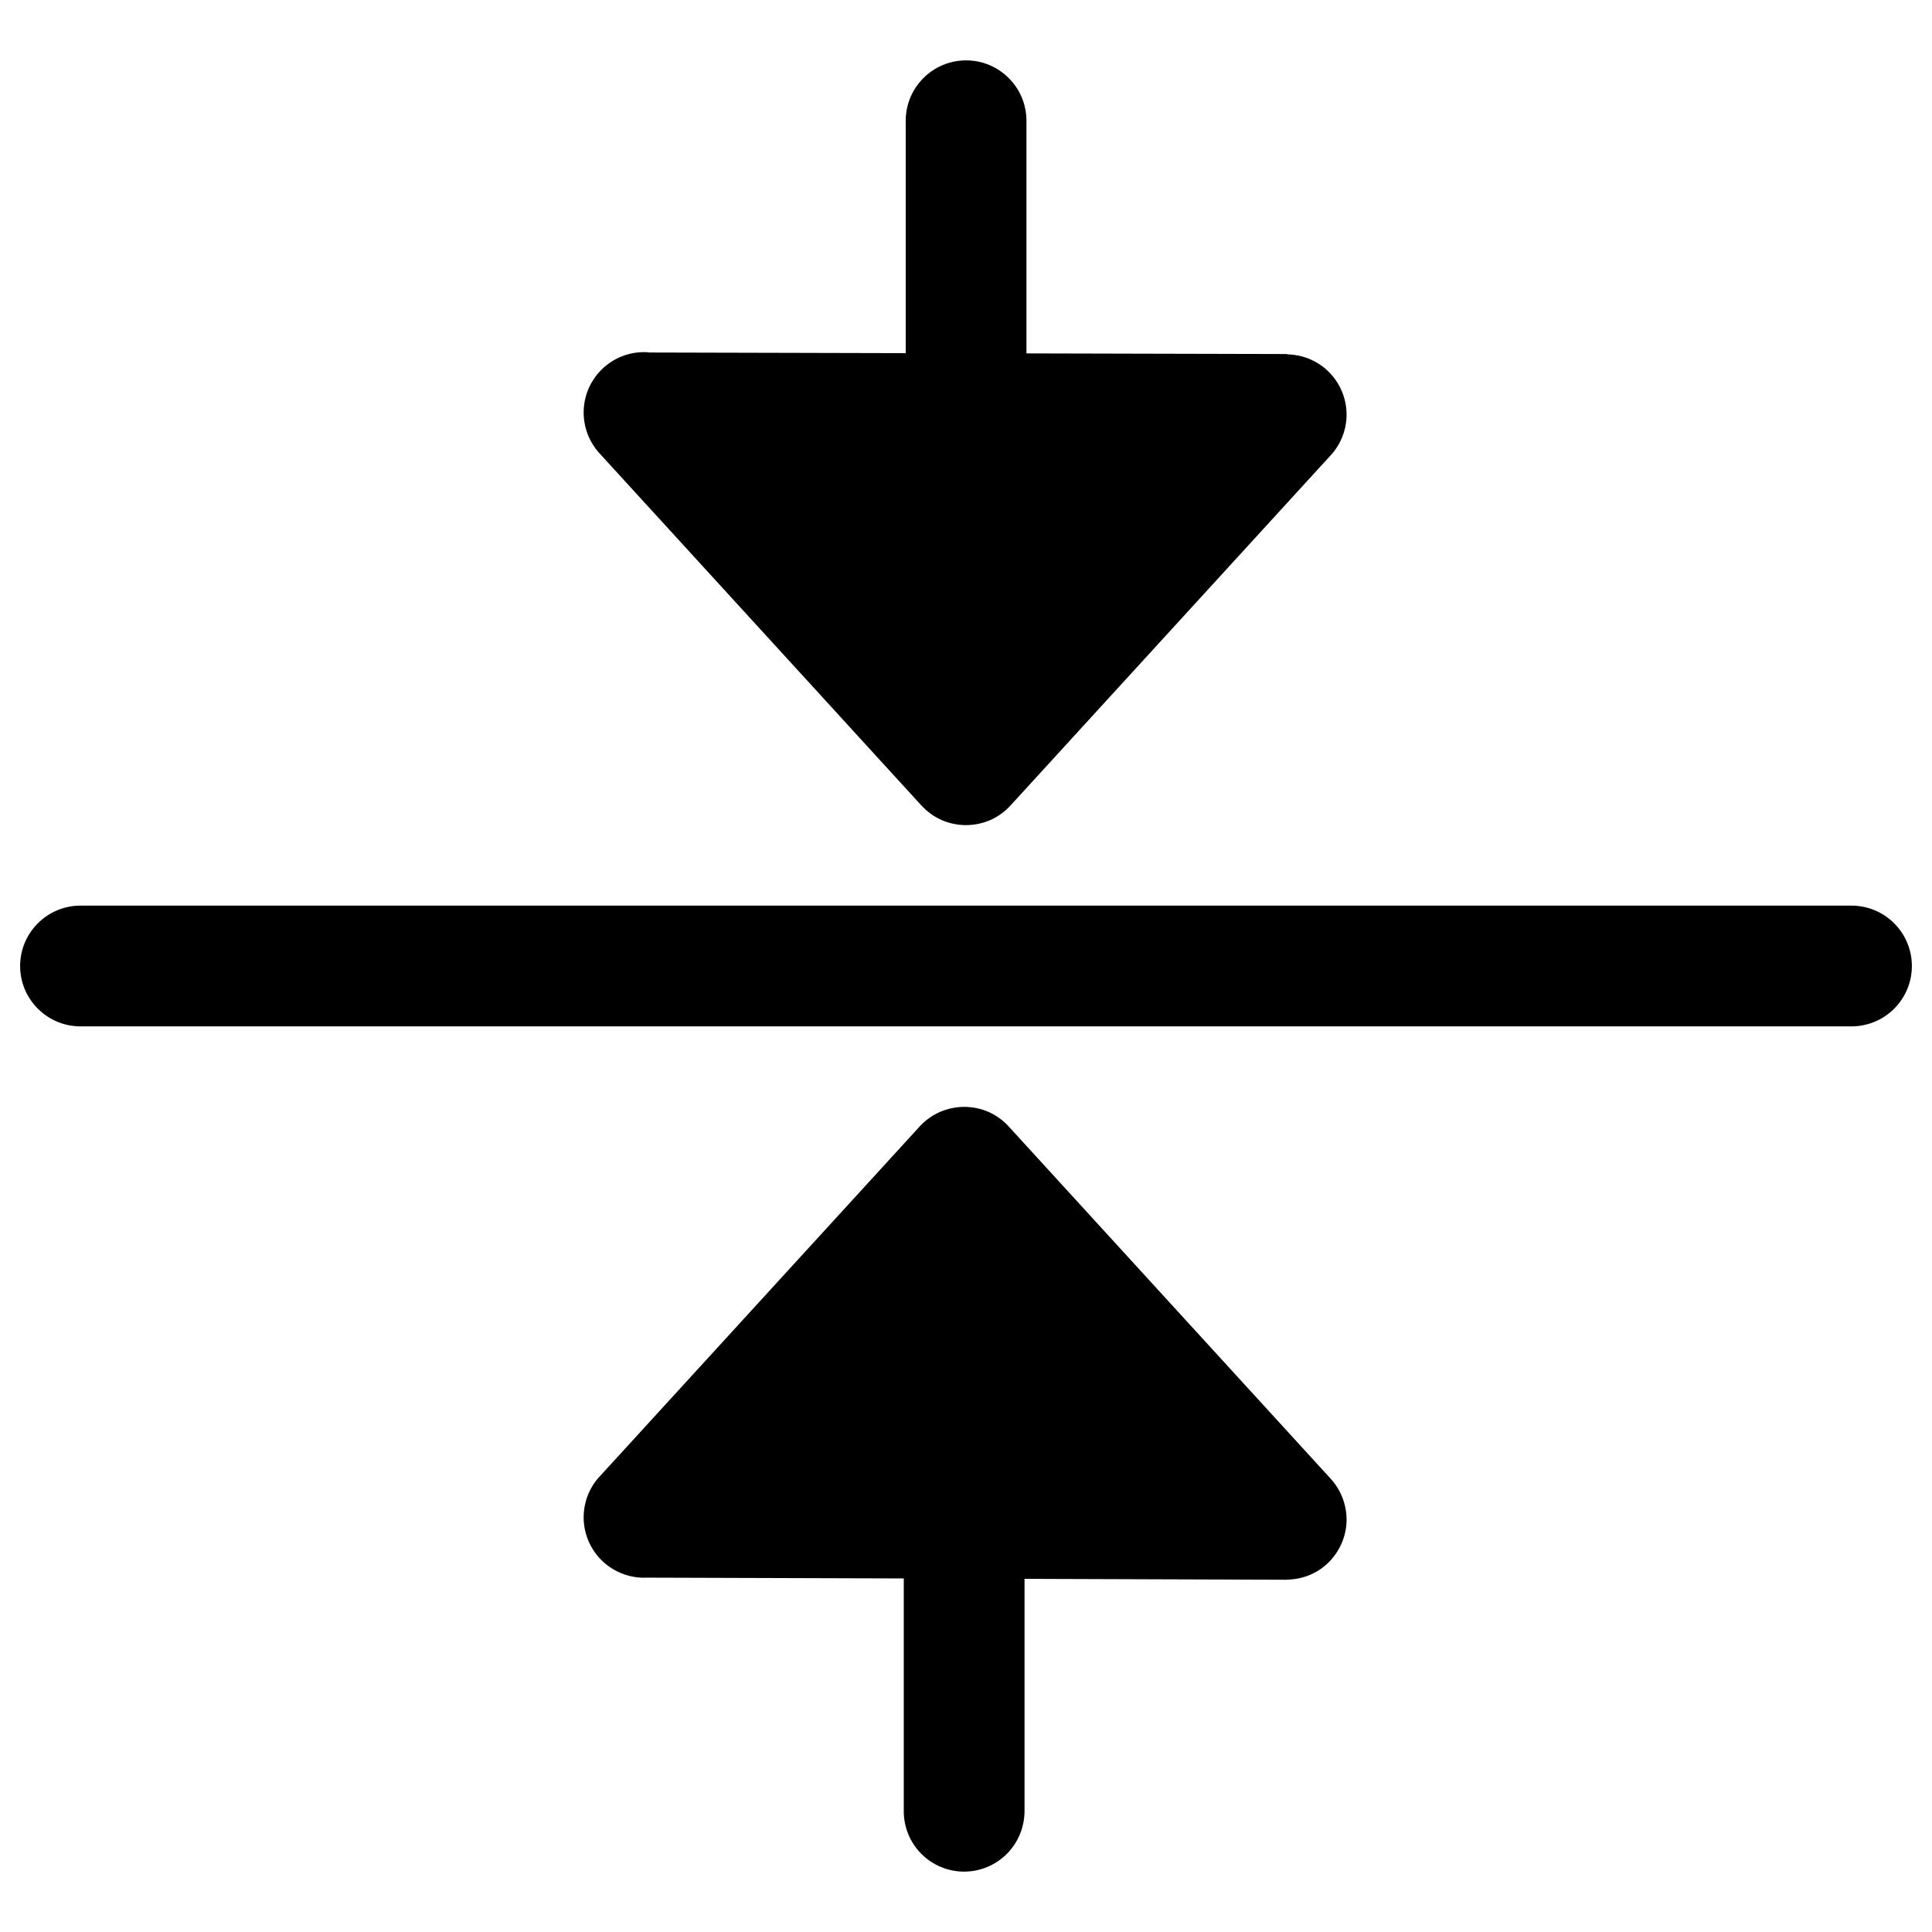 <svg width="24" height="24" viewBox="0 0 24 24" fill="none" xmlns="http://www.w3.org/2000/svg">
<path d="M11.977 13.75C12.082 13.75 12.185 13.771 12.28 13.813C12.376 13.855 12.461 13.917 12.531 13.994L16.53 18.369C16.664 18.516 16.735 18.71 16.727 18.908C16.718 19.107 16.63 19.294 16.483 19.429C16.345 19.556 16.163 19.623 15.976 19.623L15.977 19.625L15.945 19.624L15.943 19.625L15.942 19.624L12.727 19.613V22.5C12.726 22.699 12.647 22.89 12.507 23.03C12.366 23.171 12.175 23.25 11.977 23.25C11.778 23.25 11.587 23.171 11.446 23.03C11.306 22.89 11.227 22.699 11.227 22.5V19.608L8.023 19.598C8.021 19.598 8.019 19.599 8.017 19.599C7.824 19.603 7.637 19.532 7.494 19.402C7.352 19.272 7.265 19.092 7.252 18.899C7.239 18.707 7.301 18.517 7.424 18.369L11.424 13.994C11.494 13.917 11.581 13.855 11.676 13.813C11.771 13.772 11.874 13.75 11.977 13.75Z" fill="black"/>
<path d="M23 11.25C23.199 11.25 23.39 11.329 23.53 11.47C23.671 11.61 23.75 11.801 23.75 12C23.75 12.199 23.671 12.39 23.53 12.53C23.39 12.671 23.199 12.75 23 12.75H1C0.801 12.75 0.61 12.671 0.47 12.53C0.329 12.39 0.25 12.199 0.25 12C0.25 11.801 0.329 11.61 0.47 11.47C0.61 11.329 0.801 11.25 1 11.25H23Z" fill="black"/>
<path d="M12.001 0.75C12.2 0.75 12.391 0.829 12.531 0.97C12.672 1.11 12.751 1.301 12.751 1.5V4.39L15.992 4.398L15.988 4.402C16.171 4.405 16.348 4.473 16.483 4.597C16.626 4.727 16.712 4.907 16.726 5.1C16.739 5.292 16.676 5.483 16.553 5.631L12.553 10.006C12.482 10.083 12.397 10.145 12.302 10.187C12.207 10.228 12.103 10.25 11.999 10.25C11.895 10.25 11.792 10.228 11.697 10.187C11.602 10.145 11.517 10.083 11.446 10.006L7.447 5.631C7.313 5.484 7.242 5.29 7.251 5.091C7.26 4.892 7.347 4.706 7.494 4.571C7.641 4.437 7.835 4.366 8.034 4.375C8.043 4.375 8.052 4.378 8.062 4.379L11.251 4.387V1.5C11.251 1.301 11.33 1.11 11.471 0.97C11.611 0.829 11.802 0.75 12.001 0.75Z" fill="black"/>
</svg>
